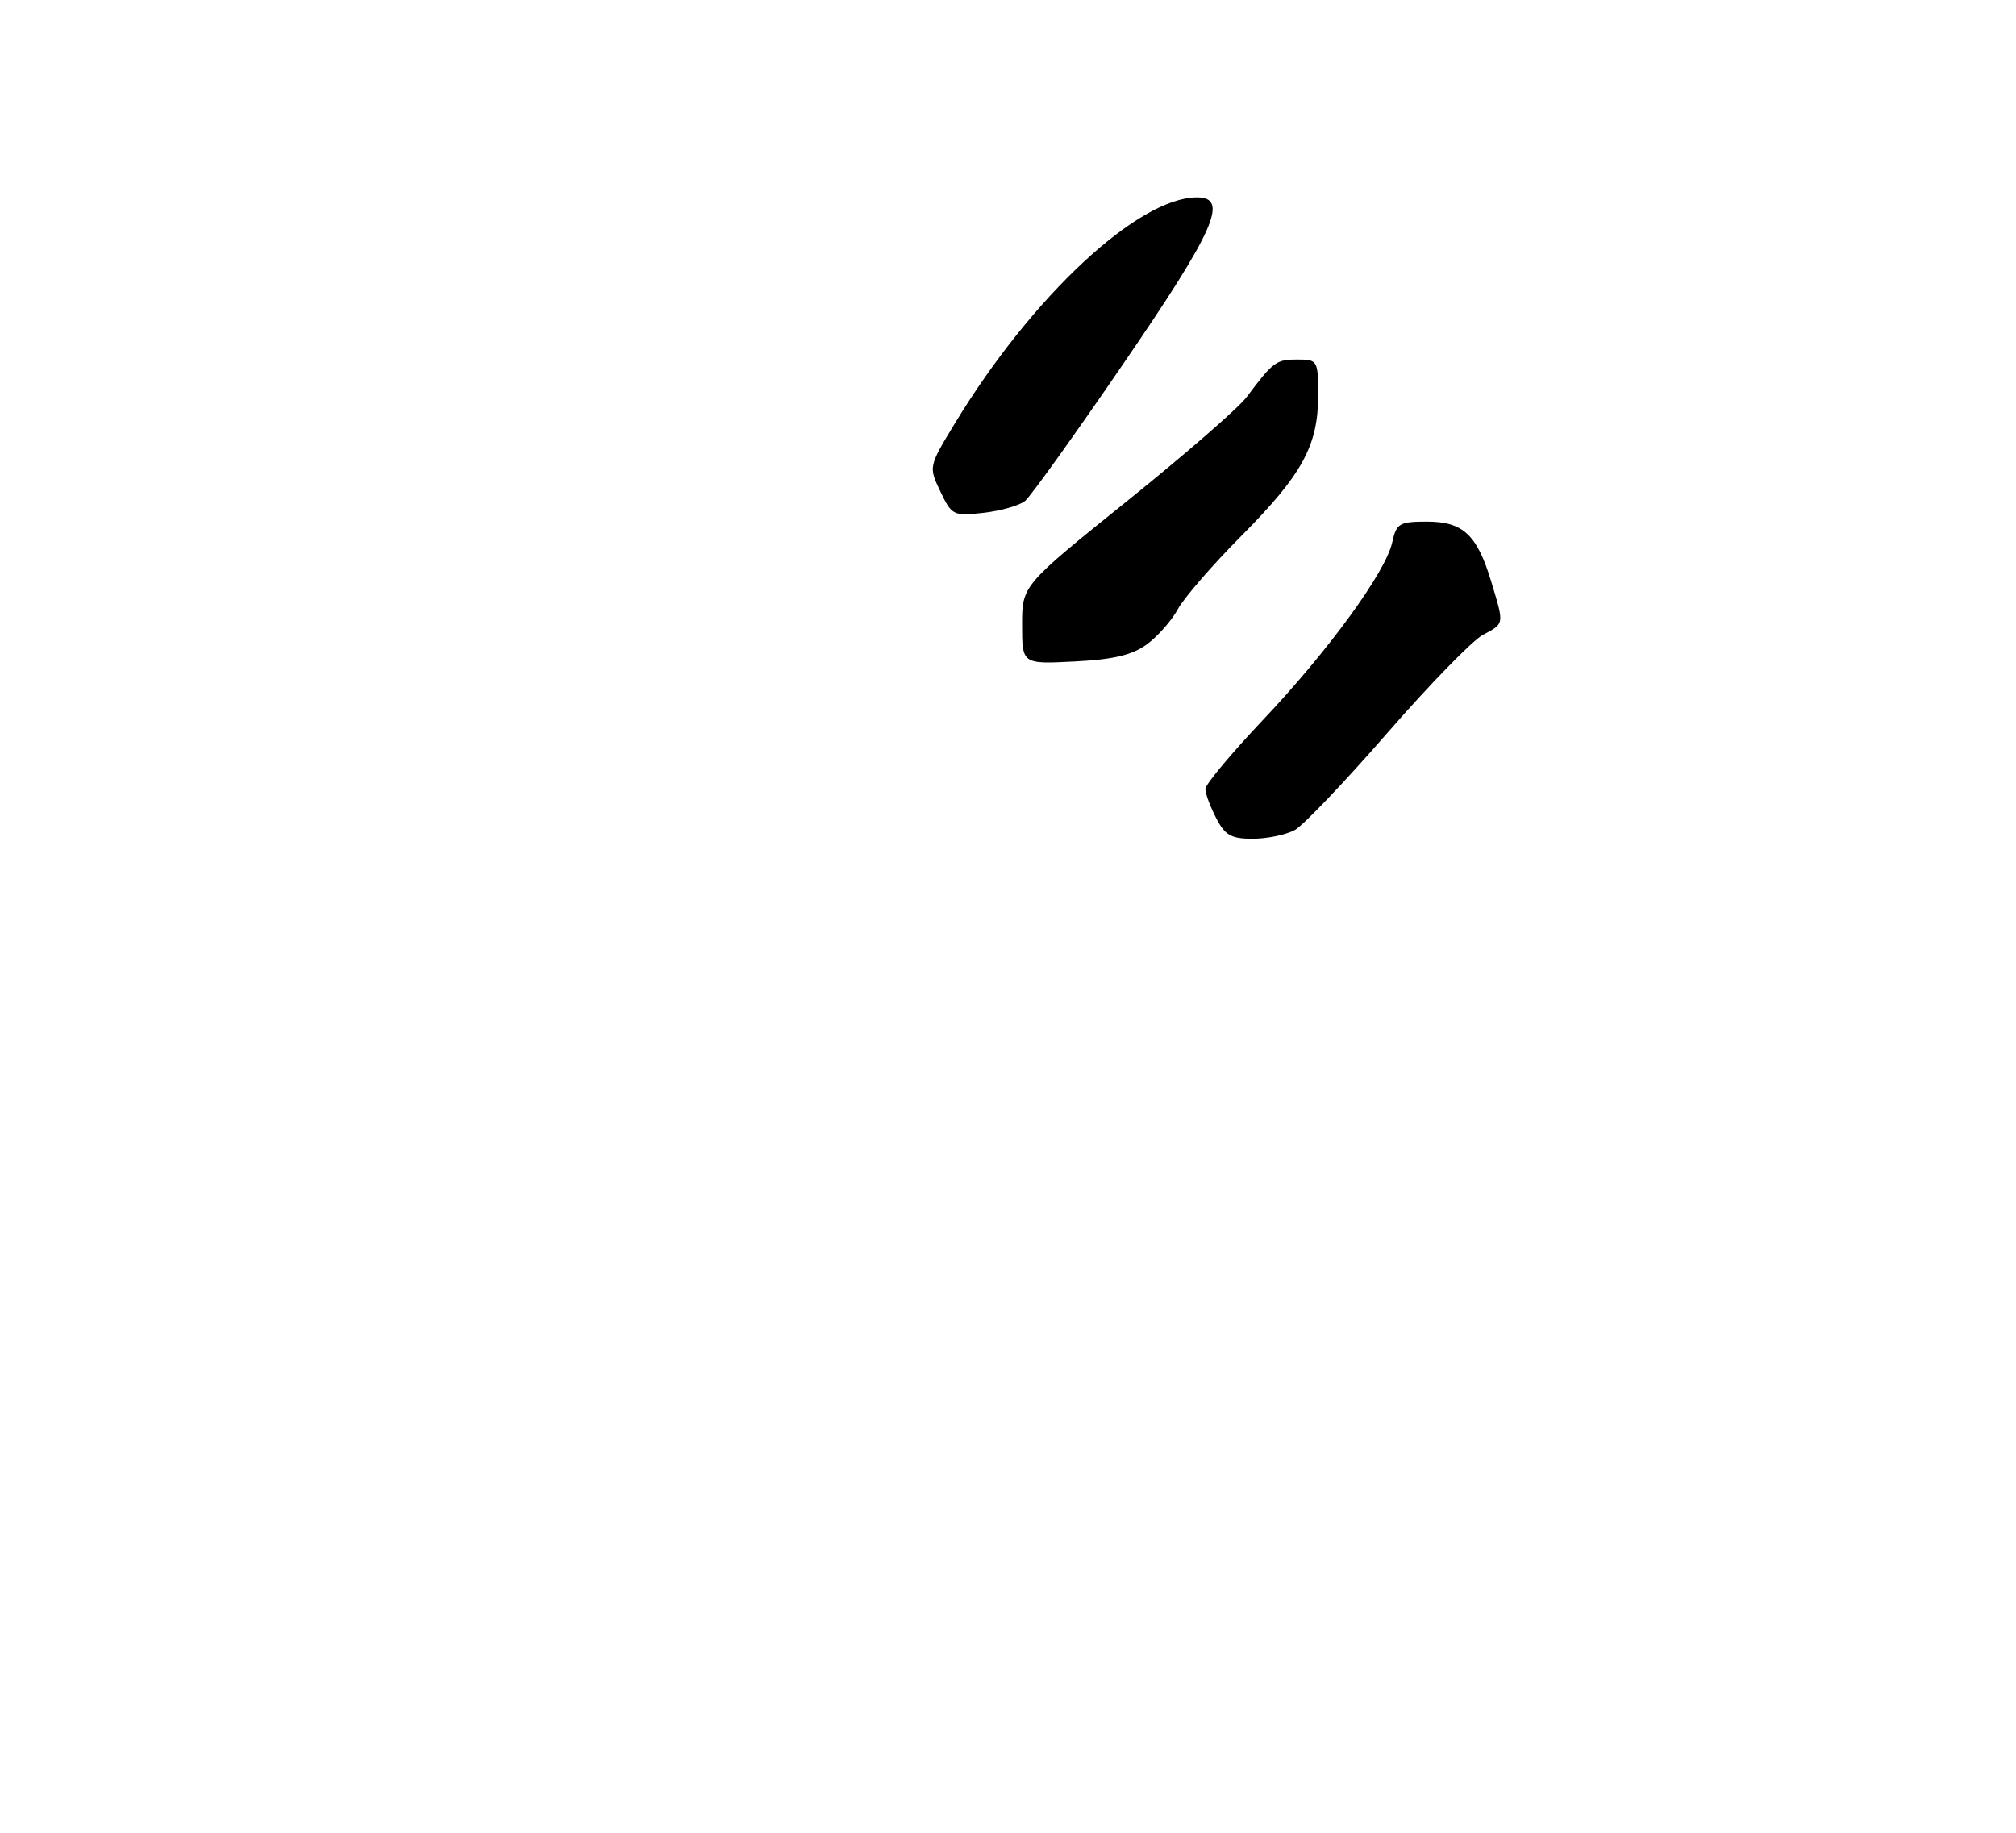<?xml version="1.0" encoding="UTF-8" standalone="no"?>
<!DOCTYPE svg PUBLIC "-//W3C//DTD SVG 1.1//EN" "http://www.w3.org/Graphics/SVG/1.1/DTD/svg11.dtd" >
<svg xmlns="http://www.w3.org/2000/svg" xmlns:xlink="http://www.w3.org/1999/xlink" version="1.1" viewBox="0 0 286 260">
 <g >
 <path fill="currentColor"
d=" M 183.71 117.74 C 184.92 117.06 190.81 110.88 196.80 104.00 C 202.79 97.12 208.89 90.86 210.35 90.08 C 213.45 88.42 213.41 88.67 211.57 82.56 C 209.55 75.85 207.57 74.00 202.42 74.00 C 198.52 74.00 198.10 74.25 197.51 76.94 C 196.59 81.16 188.43 92.36 179.08 102.23 C 174.64 106.93 171.00 111.29 171.00 111.93 C 171.00 112.58 171.69 114.43 172.53 116.05 C 173.80 118.52 174.66 119.00 177.78 118.99 C 179.82 118.98 182.49 118.41 183.71 117.74 Z  M 162.70 91.41 C 164.24 90.28 166.21 88.04 167.09 86.43 C 167.96 84.82 172.03 80.12 176.13 76.00 C 184.74 67.33 187.00 63.20 187.00 56.10 C 187.00 51.12 186.93 51.00 184.04 51.00 C 181.04 51.00 180.63 51.30 176.86 56.32 C 175.70 57.87 168.05 64.52 159.87 71.10 C 145.00 83.07 145.00 83.07 145.00 88.64 C 145.00 94.22 145.00 94.22 152.45 93.84 C 157.96 93.56 160.63 92.93 162.70 91.41 Z  M 145.43 71.06 C 146.22 70.40 152.52 61.61 159.43 51.50 C 172.33 32.66 174.39 28.00 169.82 28.00 C 161.46 28.00 146.42 42.03 135.50 60.00 C 131.73 66.21 131.73 66.21 133.41 69.73 C 135.03 73.12 135.25 73.23 139.54 72.75 C 141.99 72.47 144.64 71.71 145.43 71.06 Z "/>
</g>
</svg>